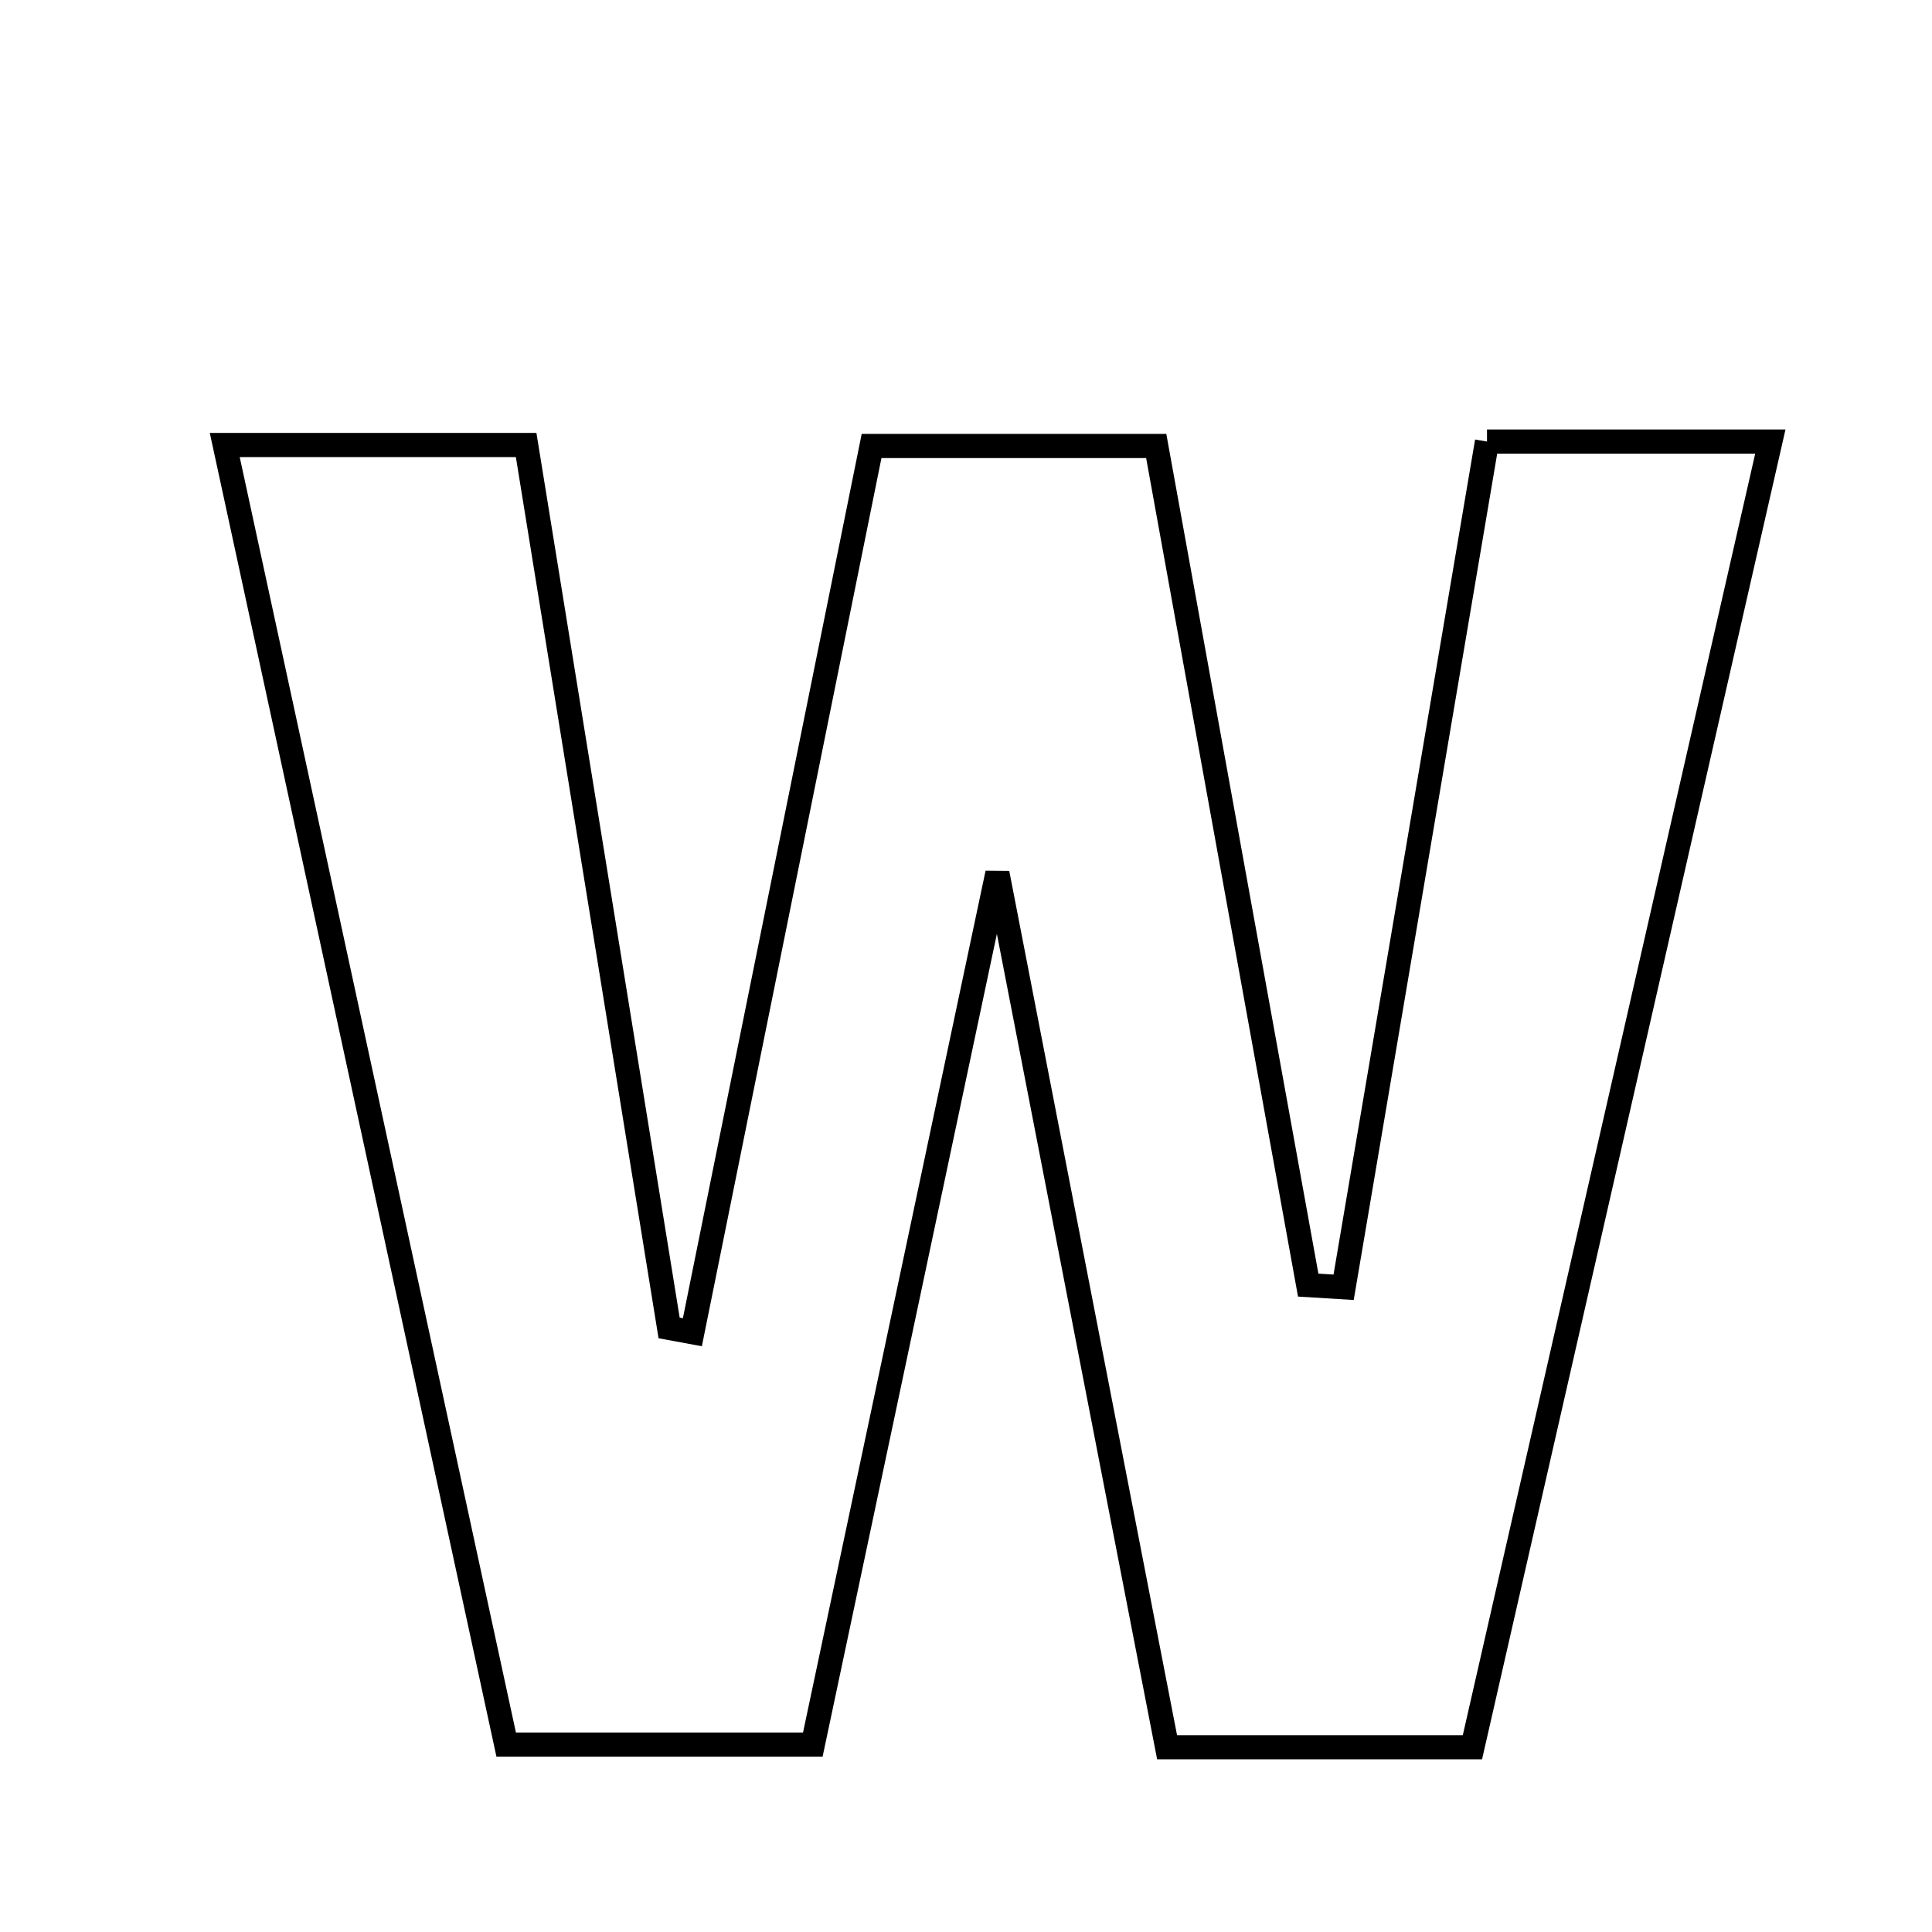 <svg xmlns="http://www.w3.org/2000/svg" viewBox="0.0 0.0 24.0 24.0" height="200px" width="200px"><path fill="none" stroke="black" stroke-width=".3" stroke-opacity="1.0"  filling="0" d="M18.472 5.485 C19.562 5.485 20.577 5.485 21.992 5.485 C20.749 10.931 19.529 16.281 18.291 21.705 C17.048 21.705 15.937 21.705 14.498 21.705 C13.831 18.272 13.15 14.762 12.39 10.847 C11.574 14.696 10.848 18.123 10.097 21.672 C8.876 21.672 7.697 21.672 6.288 21.672 C5.145 16.393 3.992 11.07 2.792 5.528 C4.107 5.528 5.247 5.528 6.536 5.528 C7.133 9.216 7.723 12.856 8.312 16.496 C8.409 16.514 8.505 16.531 8.601 16.549 C9.33 12.945 10.058 9.341 10.827 5.54 C11.884 5.54 12.969 5.54 14.363 5.54 C14.974 8.914 15.612 12.438 16.251 15.964 C16.398 15.973 16.545 15.982 16.691 15.991 C17.278 12.53 17.865 9.069 18.472 5.485"></path></svg>
